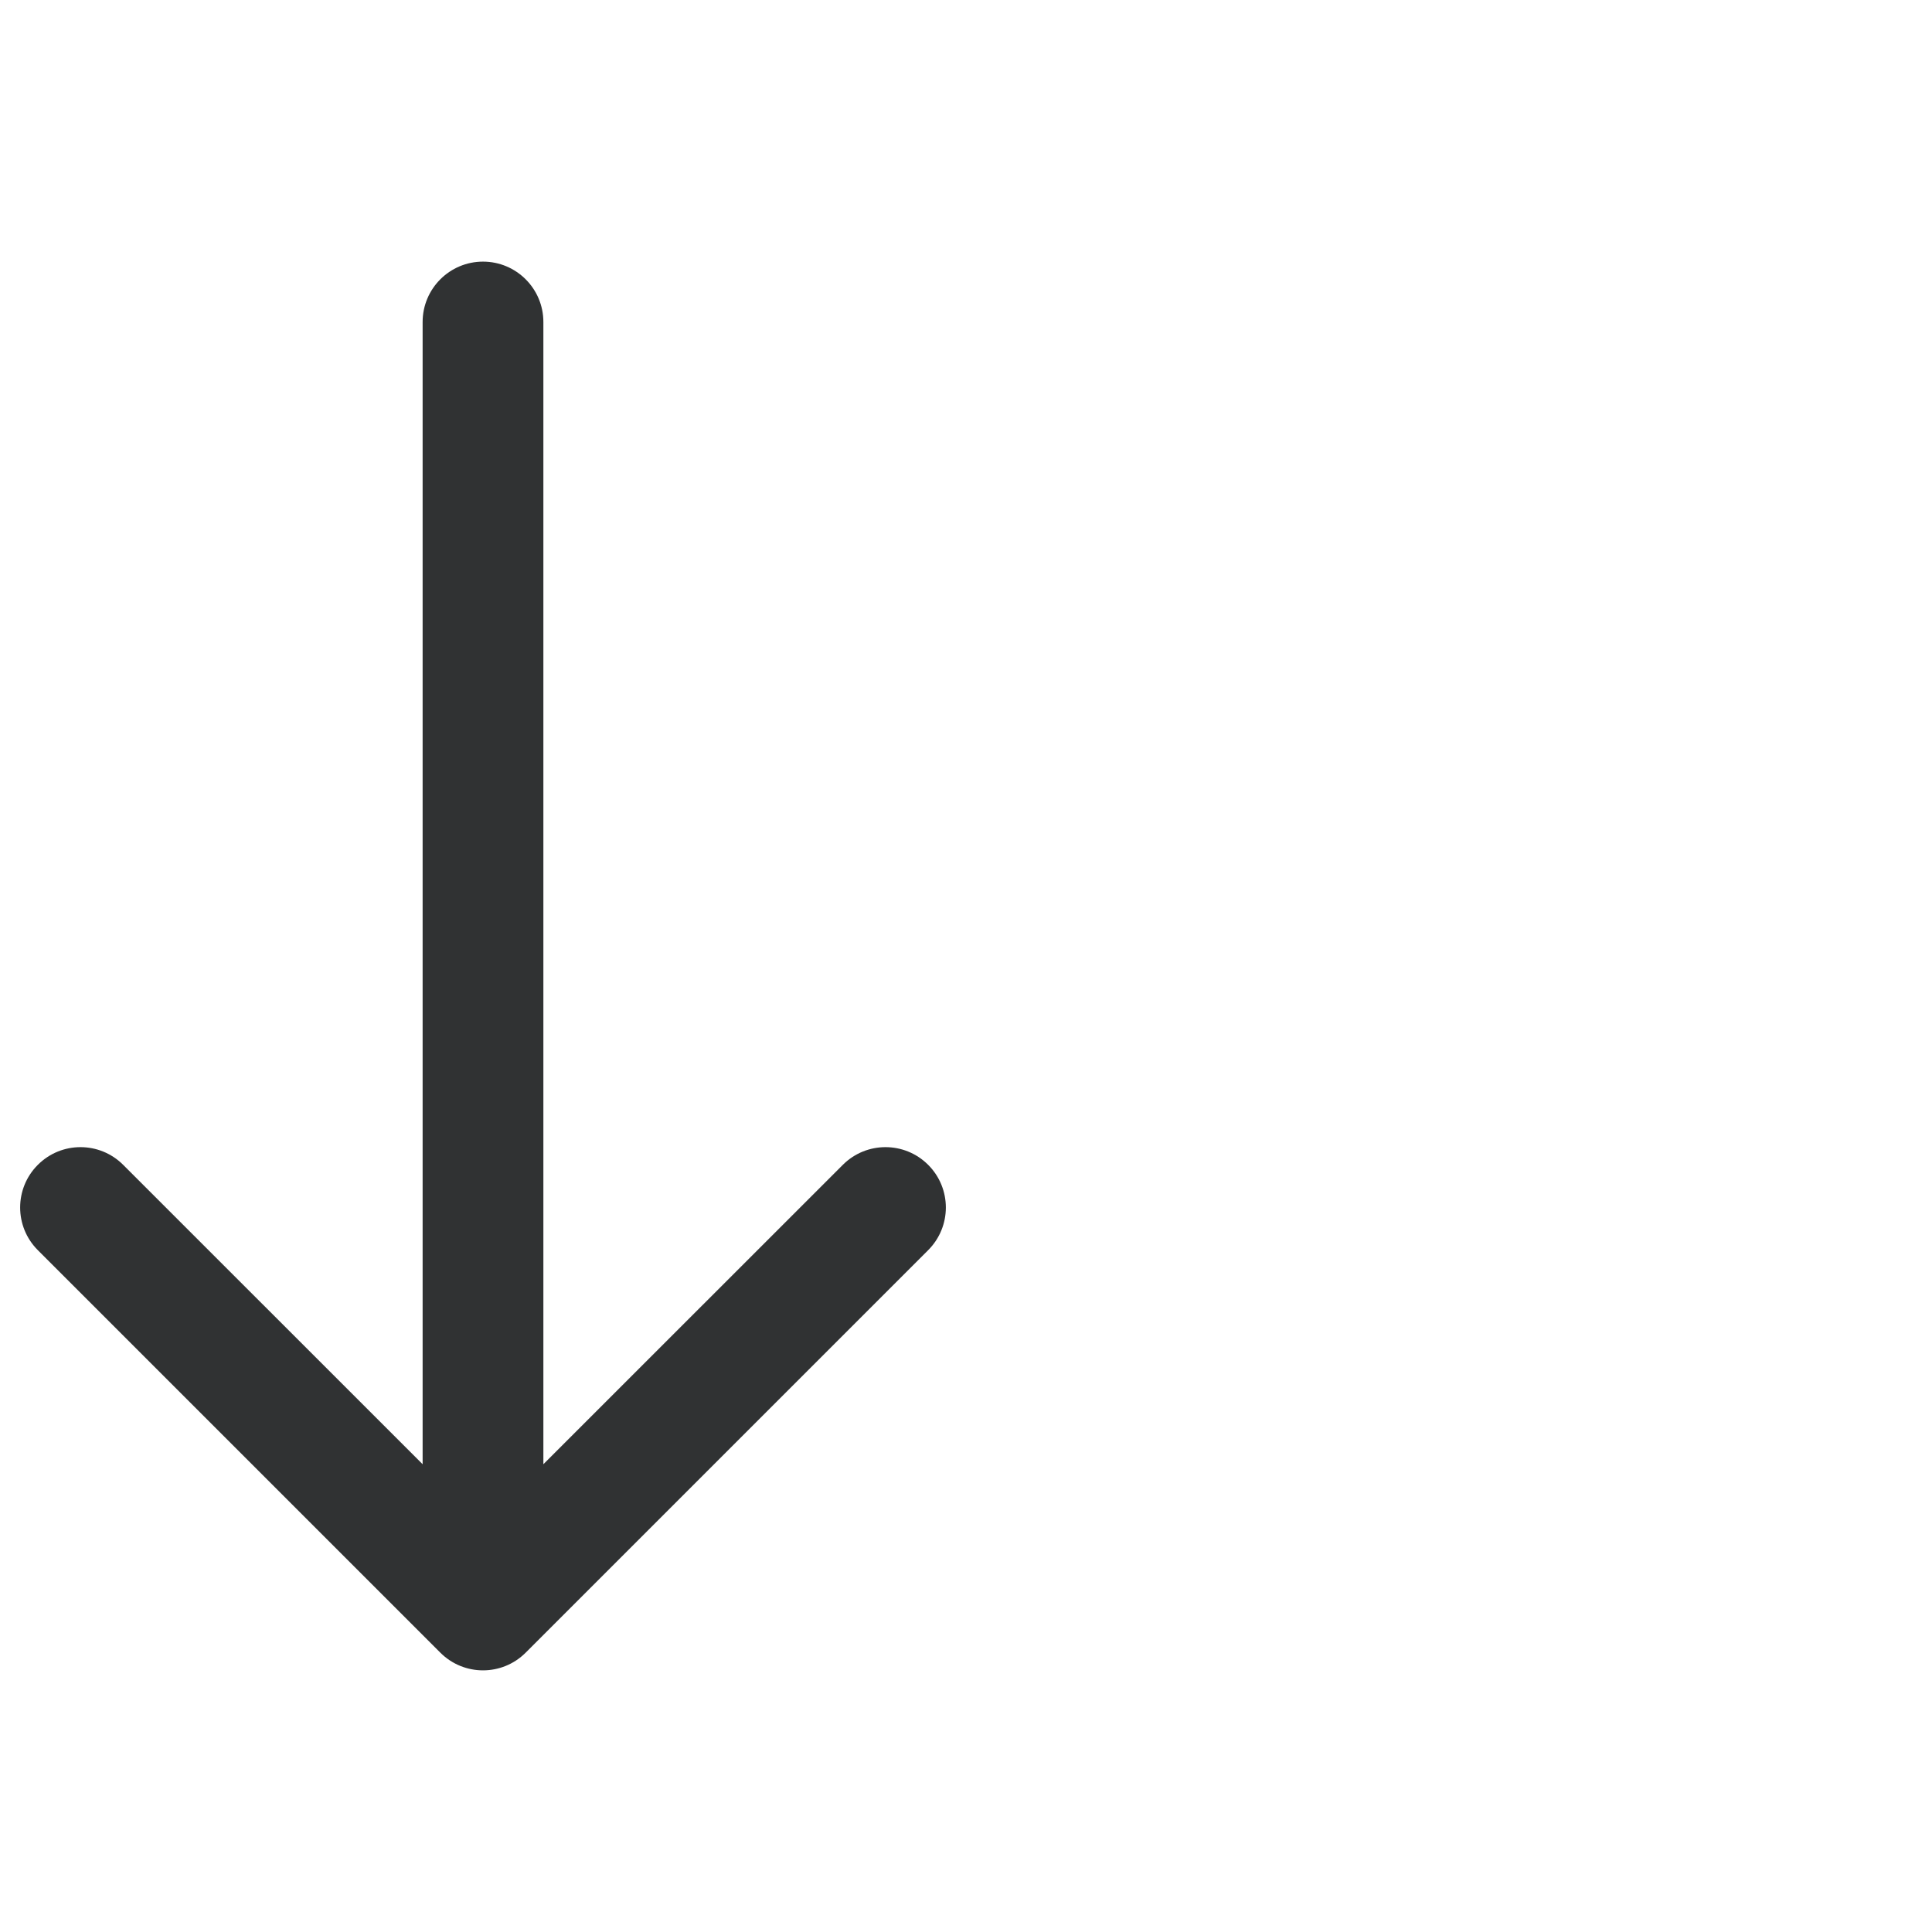 <svg width="24" height="24" viewBox="0 0 24 24" fill="none" xmlns="http://www.w3.org/2000/svg">
    <path fill-rule="evenodd" clip-rule="evenodd"
        d="M6 3.25C6.414 3.25 6.75 3.586 6.75 4V18.189L10.47 14.47C10.763 14.177 11.237 14.177 11.53 14.47C11.823 14.763 11.823 15.237 11.53 15.53L6.53 20.53C6.237 20.823 5.763 20.823 5.47 20.53L0.47 15.53C0.177 15.237 0.177 14.763 0.47 14.47C0.763 14.177 1.237 14.177 1.53 14.47L5.25 18.189V4C5.25 3.586 5.586 3.25 6 3.25Z"
        fill="#303233" />
</svg>
